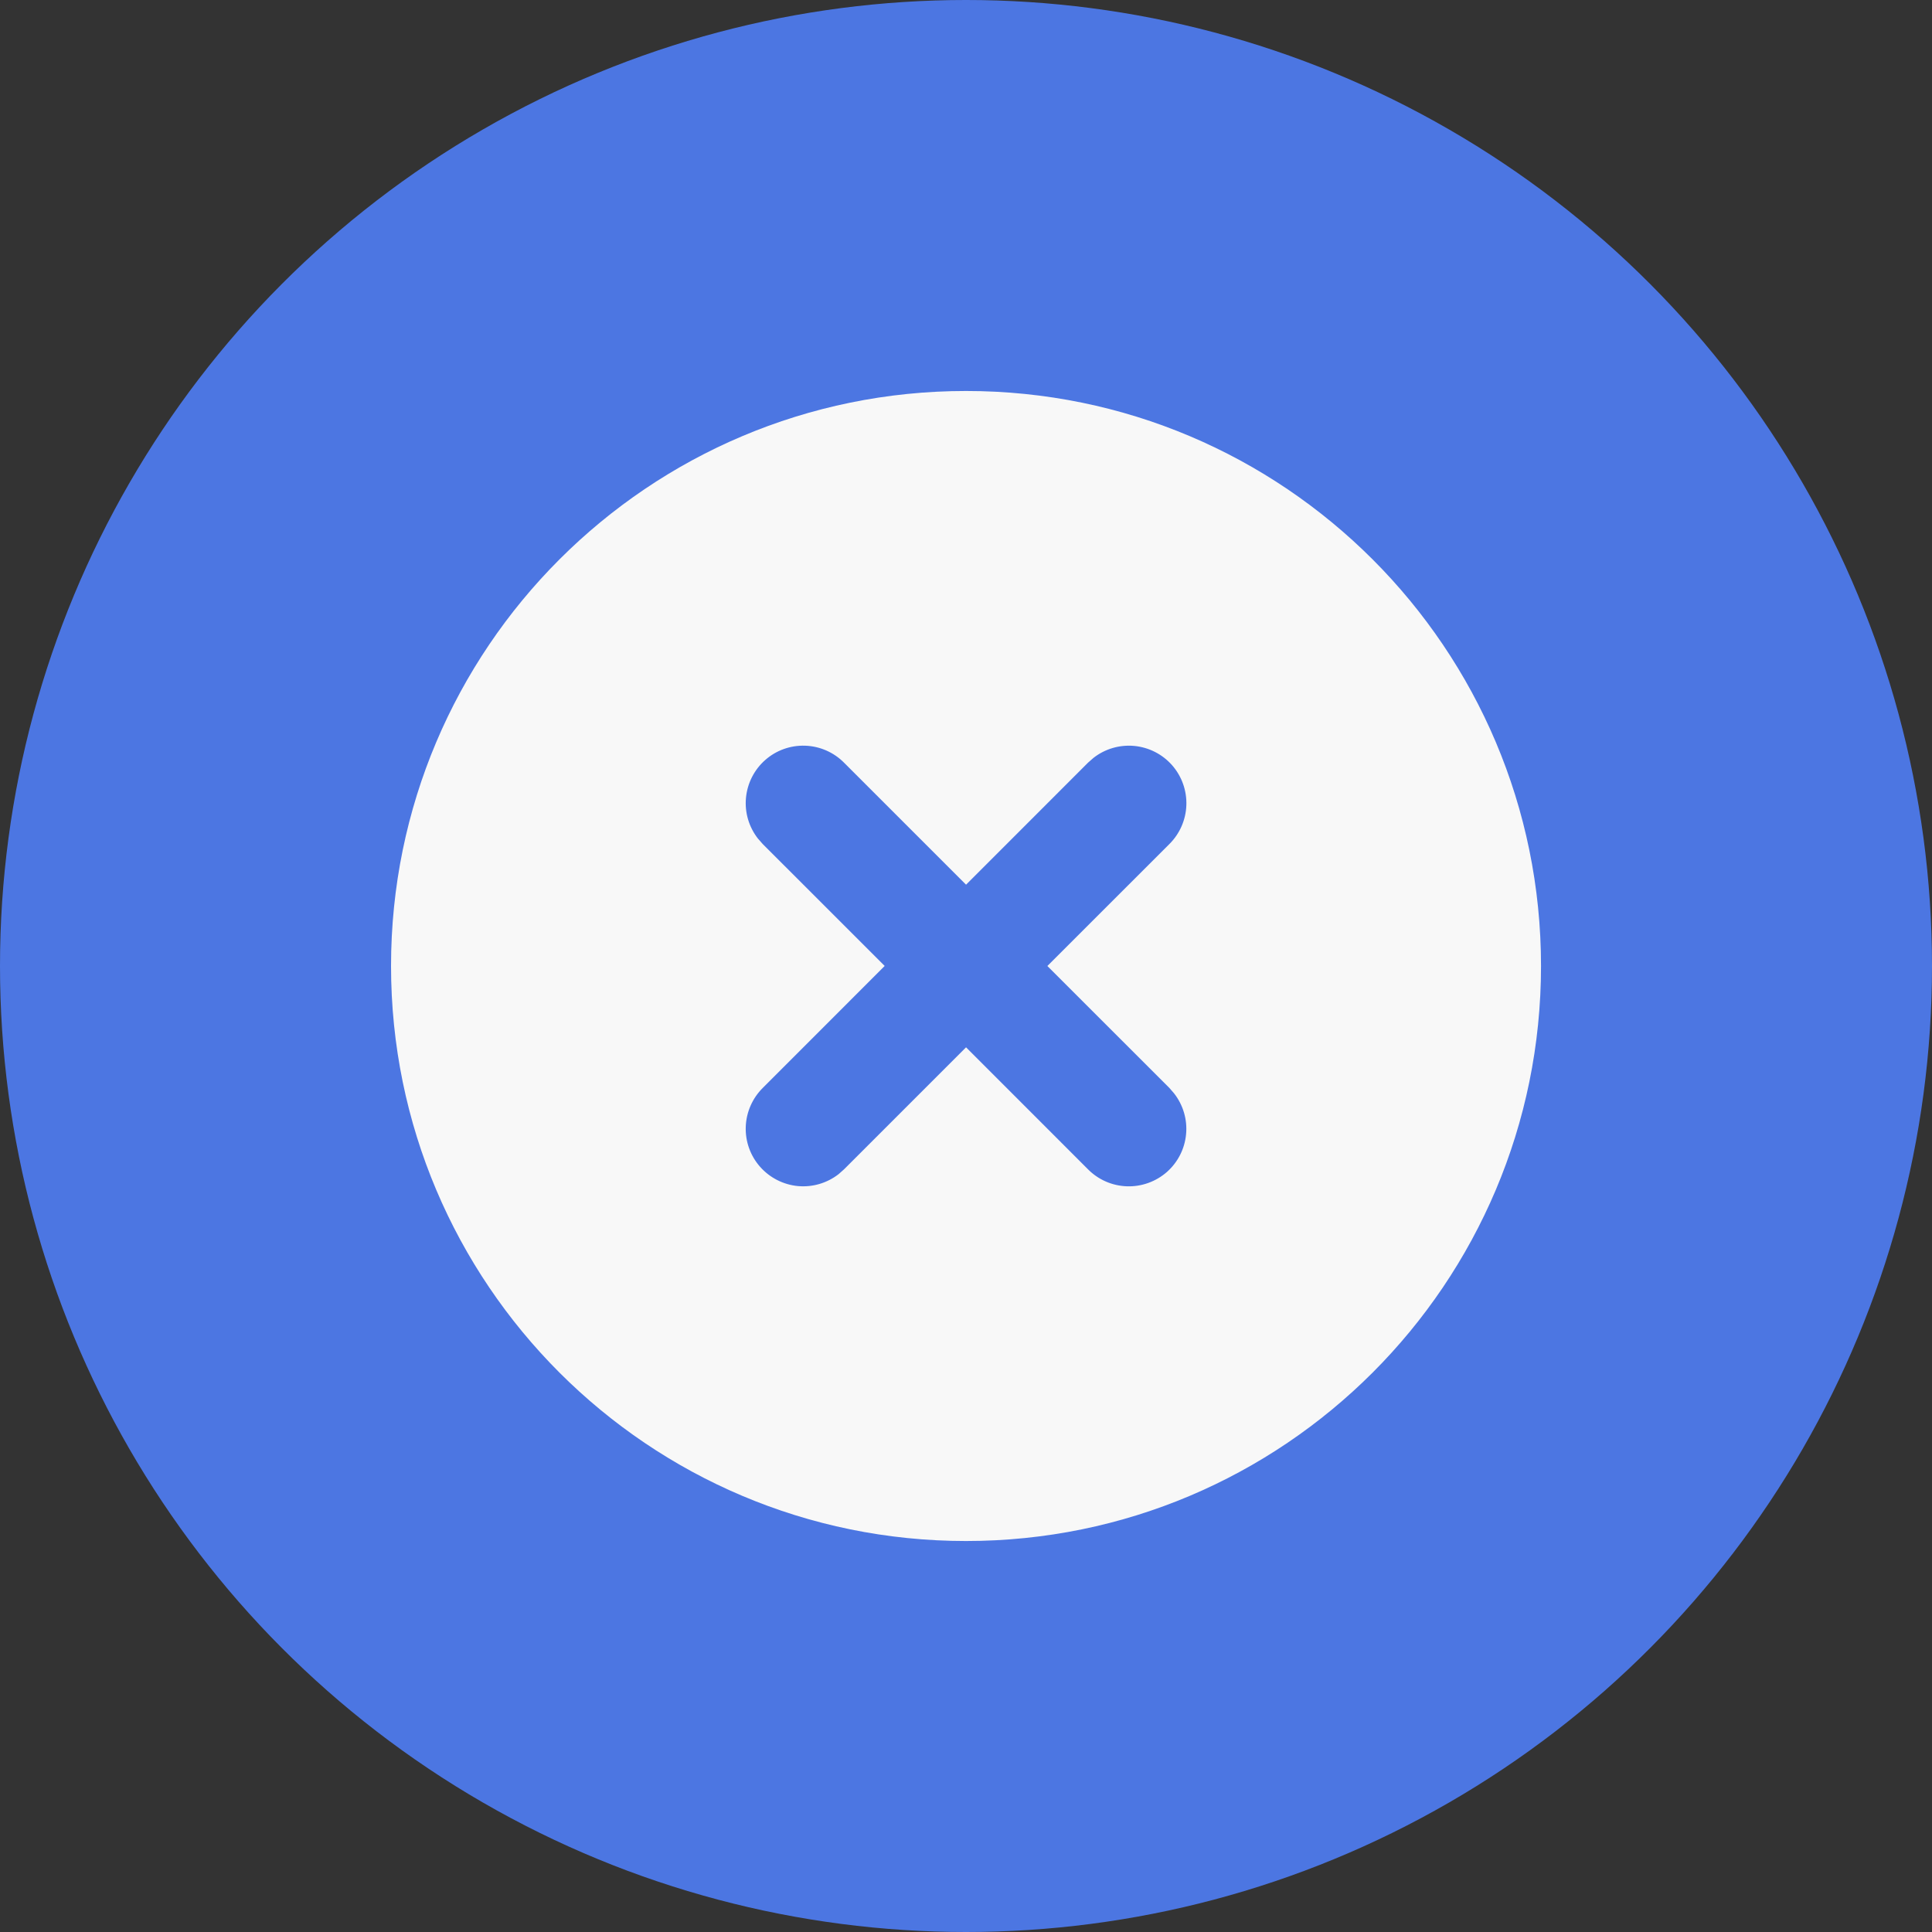 <svg width="35" height="35" viewBox="0 0 35 35" fill="none" xmlns="http://www.w3.org/2000/svg">
<rect x="0" y="0" width="35" height="35" fill="#333333" stroke="none"/>
<circle cx="17.5" cy="17.5" r="17.5" fill="#4C76E2"/>
<g clip-path="url(#clip0_454_8301)">
<path d="M17.501 7.083C23.254 7.083 27.917 11.747 27.917 17.5C27.917 23.253 23.254 27.917 17.501 27.917C11.748 27.917 7.084 23.253 7.084 17.5C7.084 11.747 11.748 7.083 17.501 7.083ZM15.291 13.817C15.104 13.628 14.852 13.518 14.586 13.509C14.321 13.5 14.062 13.592 13.863 13.768C13.663 13.944 13.539 14.189 13.514 14.454C13.489 14.718 13.567 14.982 13.731 15.192L13.818 15.291L16.027 17.499L13.818 19.709C13.63 19.896 13.519 20.148 13.51 20.414C13.501 20.68 13.594 20.939 13.77 21.138C13.946 21.337 14.191 21.462 14.456 21.487C14.72 21.511 14.984 21.433 15.193 21.27L15.291 21.183L17.501 18.973L19.71 21.183C19.897 21.372 20.149 21.482 20.415 21.491C20.68 21.5 20.939 21.407 21.139 21.232C21.338 21.056 21.463 20.811 21.487 20.546C21.512 20.282 21.434 20.018 21.27 19.808L21.184 19.709L18.974 17.5L21.184 15.291C21.373 15.104 21.483 14.851 21.492 14.586C21.501 14.32 21.408 14.061 21.233 13.862C21.057 13.662 20.811 13.538 20.547 13.513C20.282 13.489 20.018 13.566 19.809 13.73L19.71 13.817L17.501 16.027L15.291 13.817Z" fill="#F8F8F8"/>
</g>
<defs>
<clipPath id="clip0_454_8301">
<rect width="25" height="25" fill="white" transform="translate(5 5)"/>
</clipPath>
</defs>
</svg>
